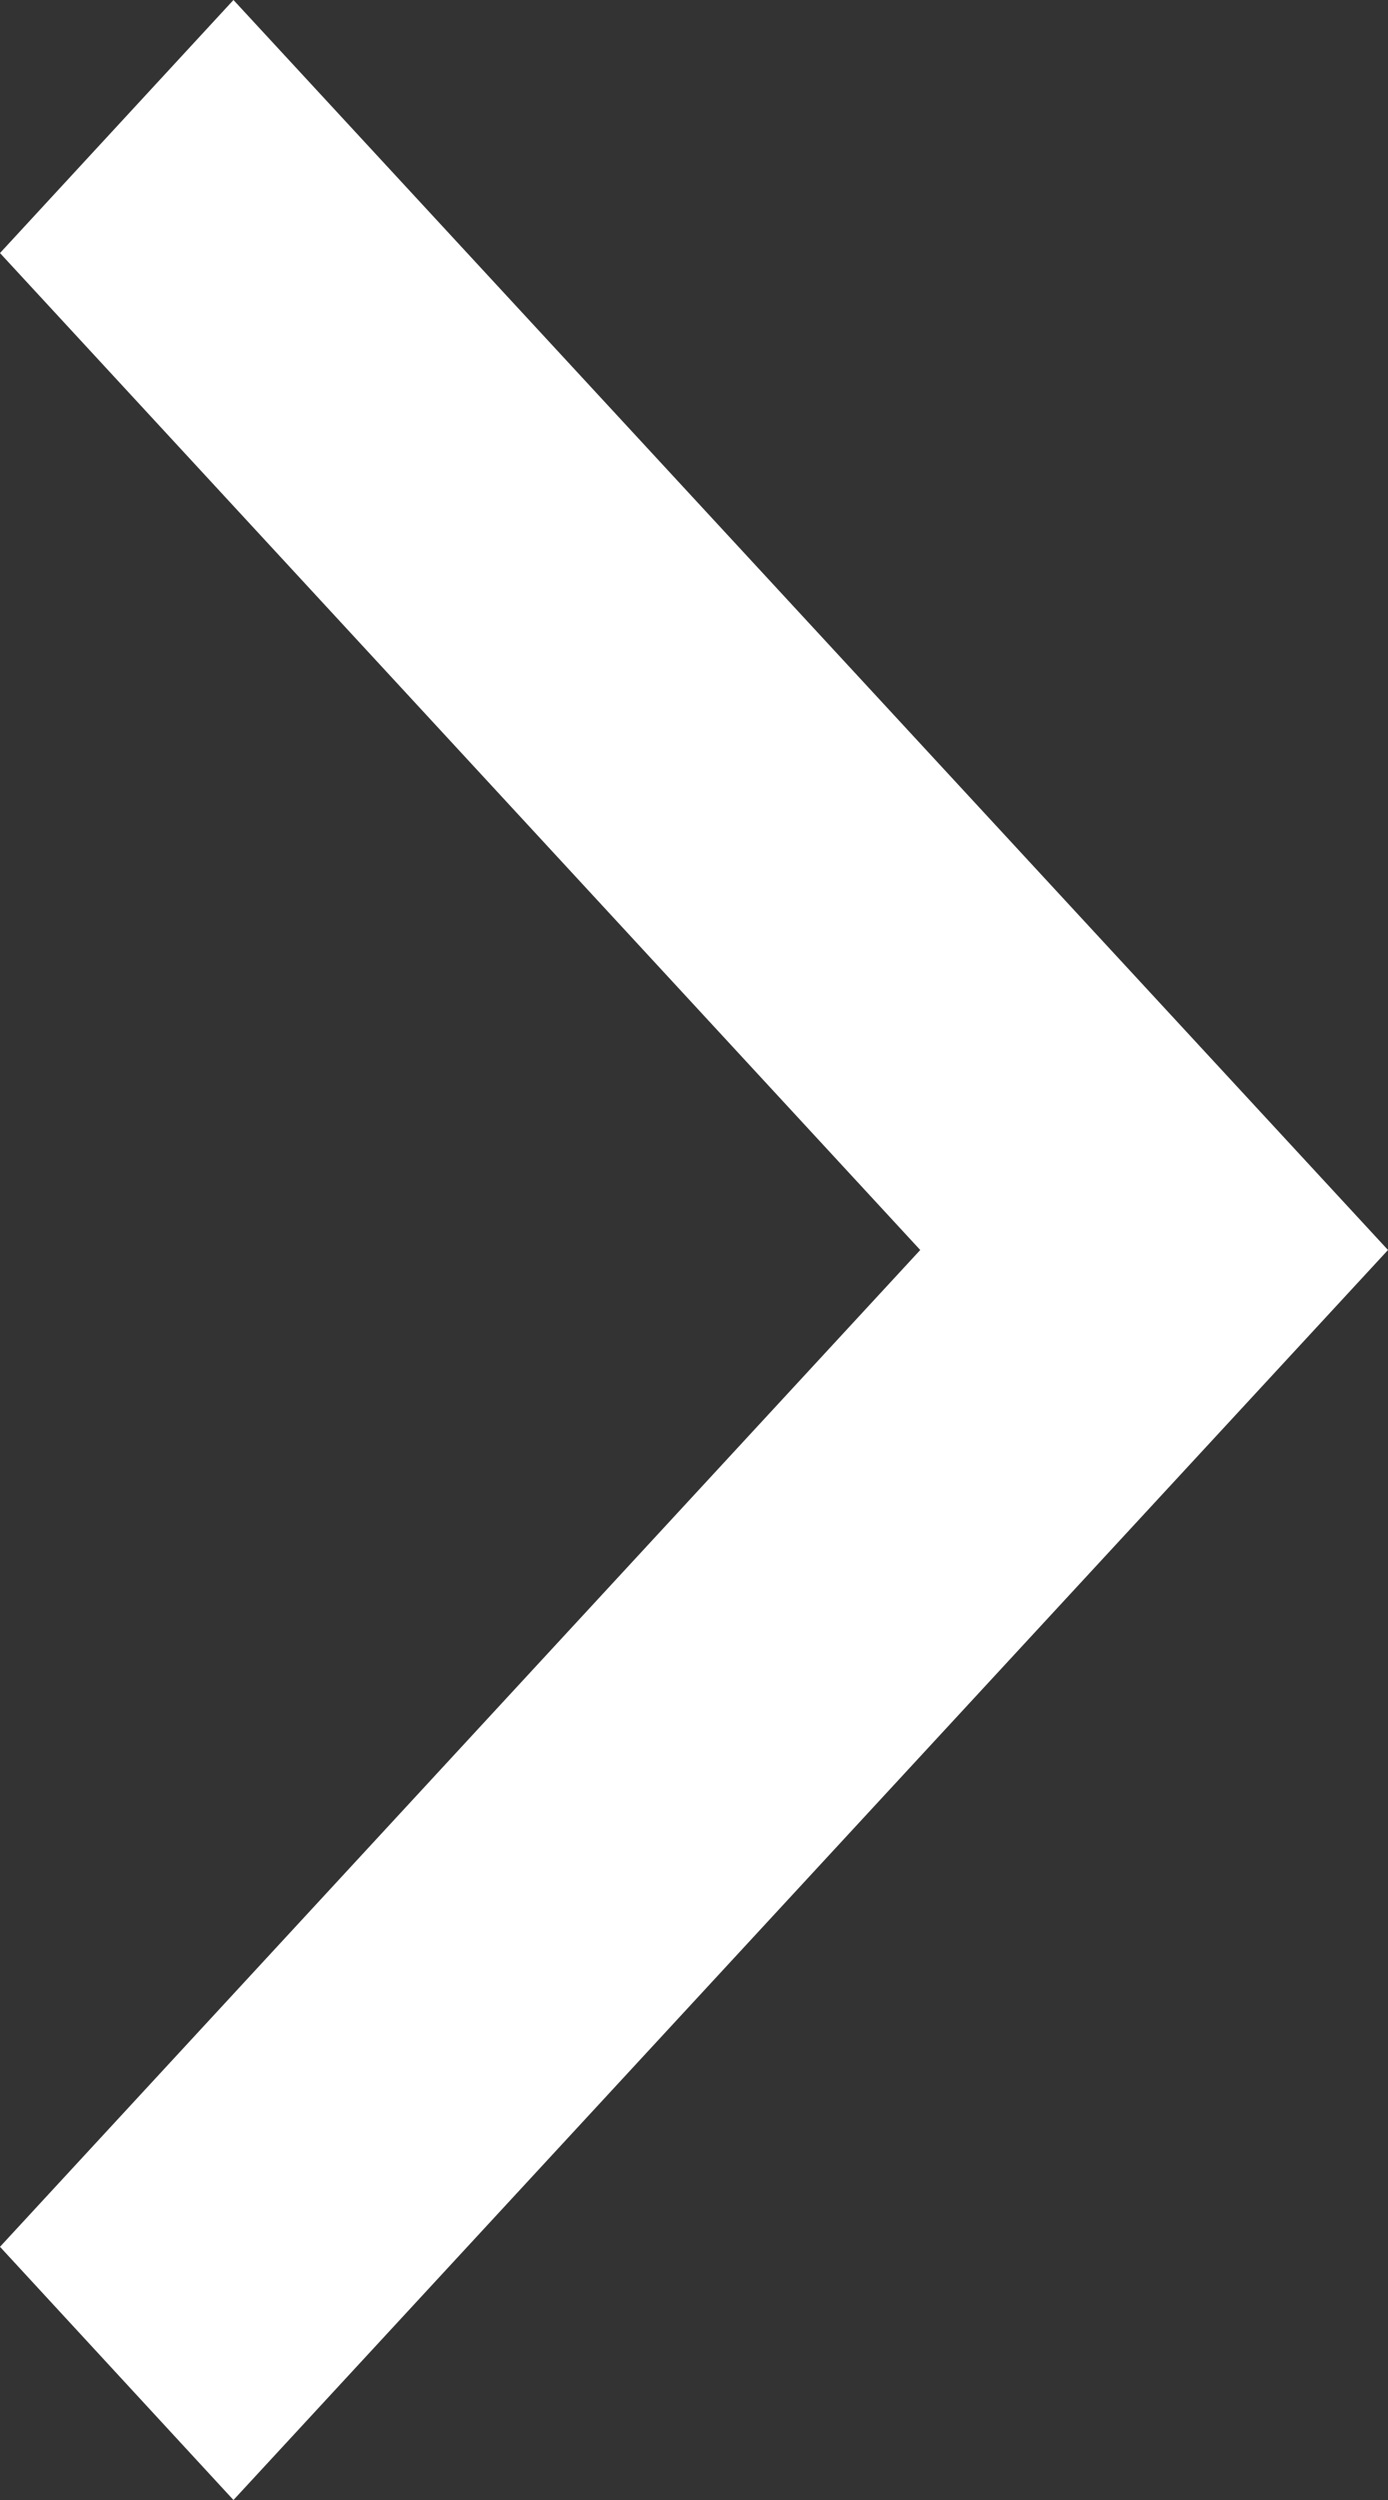 <svg xmlns="http://www.w3.org/2000/svg" width="10" height="18" viewBox="0 0 10 18">
  <rect x="0" y="0" width="10" height="18" fill="#333333" stroke="none"/>
  <path id="icon-right" d="M160,97.822,161.682,96,170,105h0l-8.318,9L160,112.177,166.63,105Z" transform="translate(-160 -96)" fill="#fff"/>
</svg>
